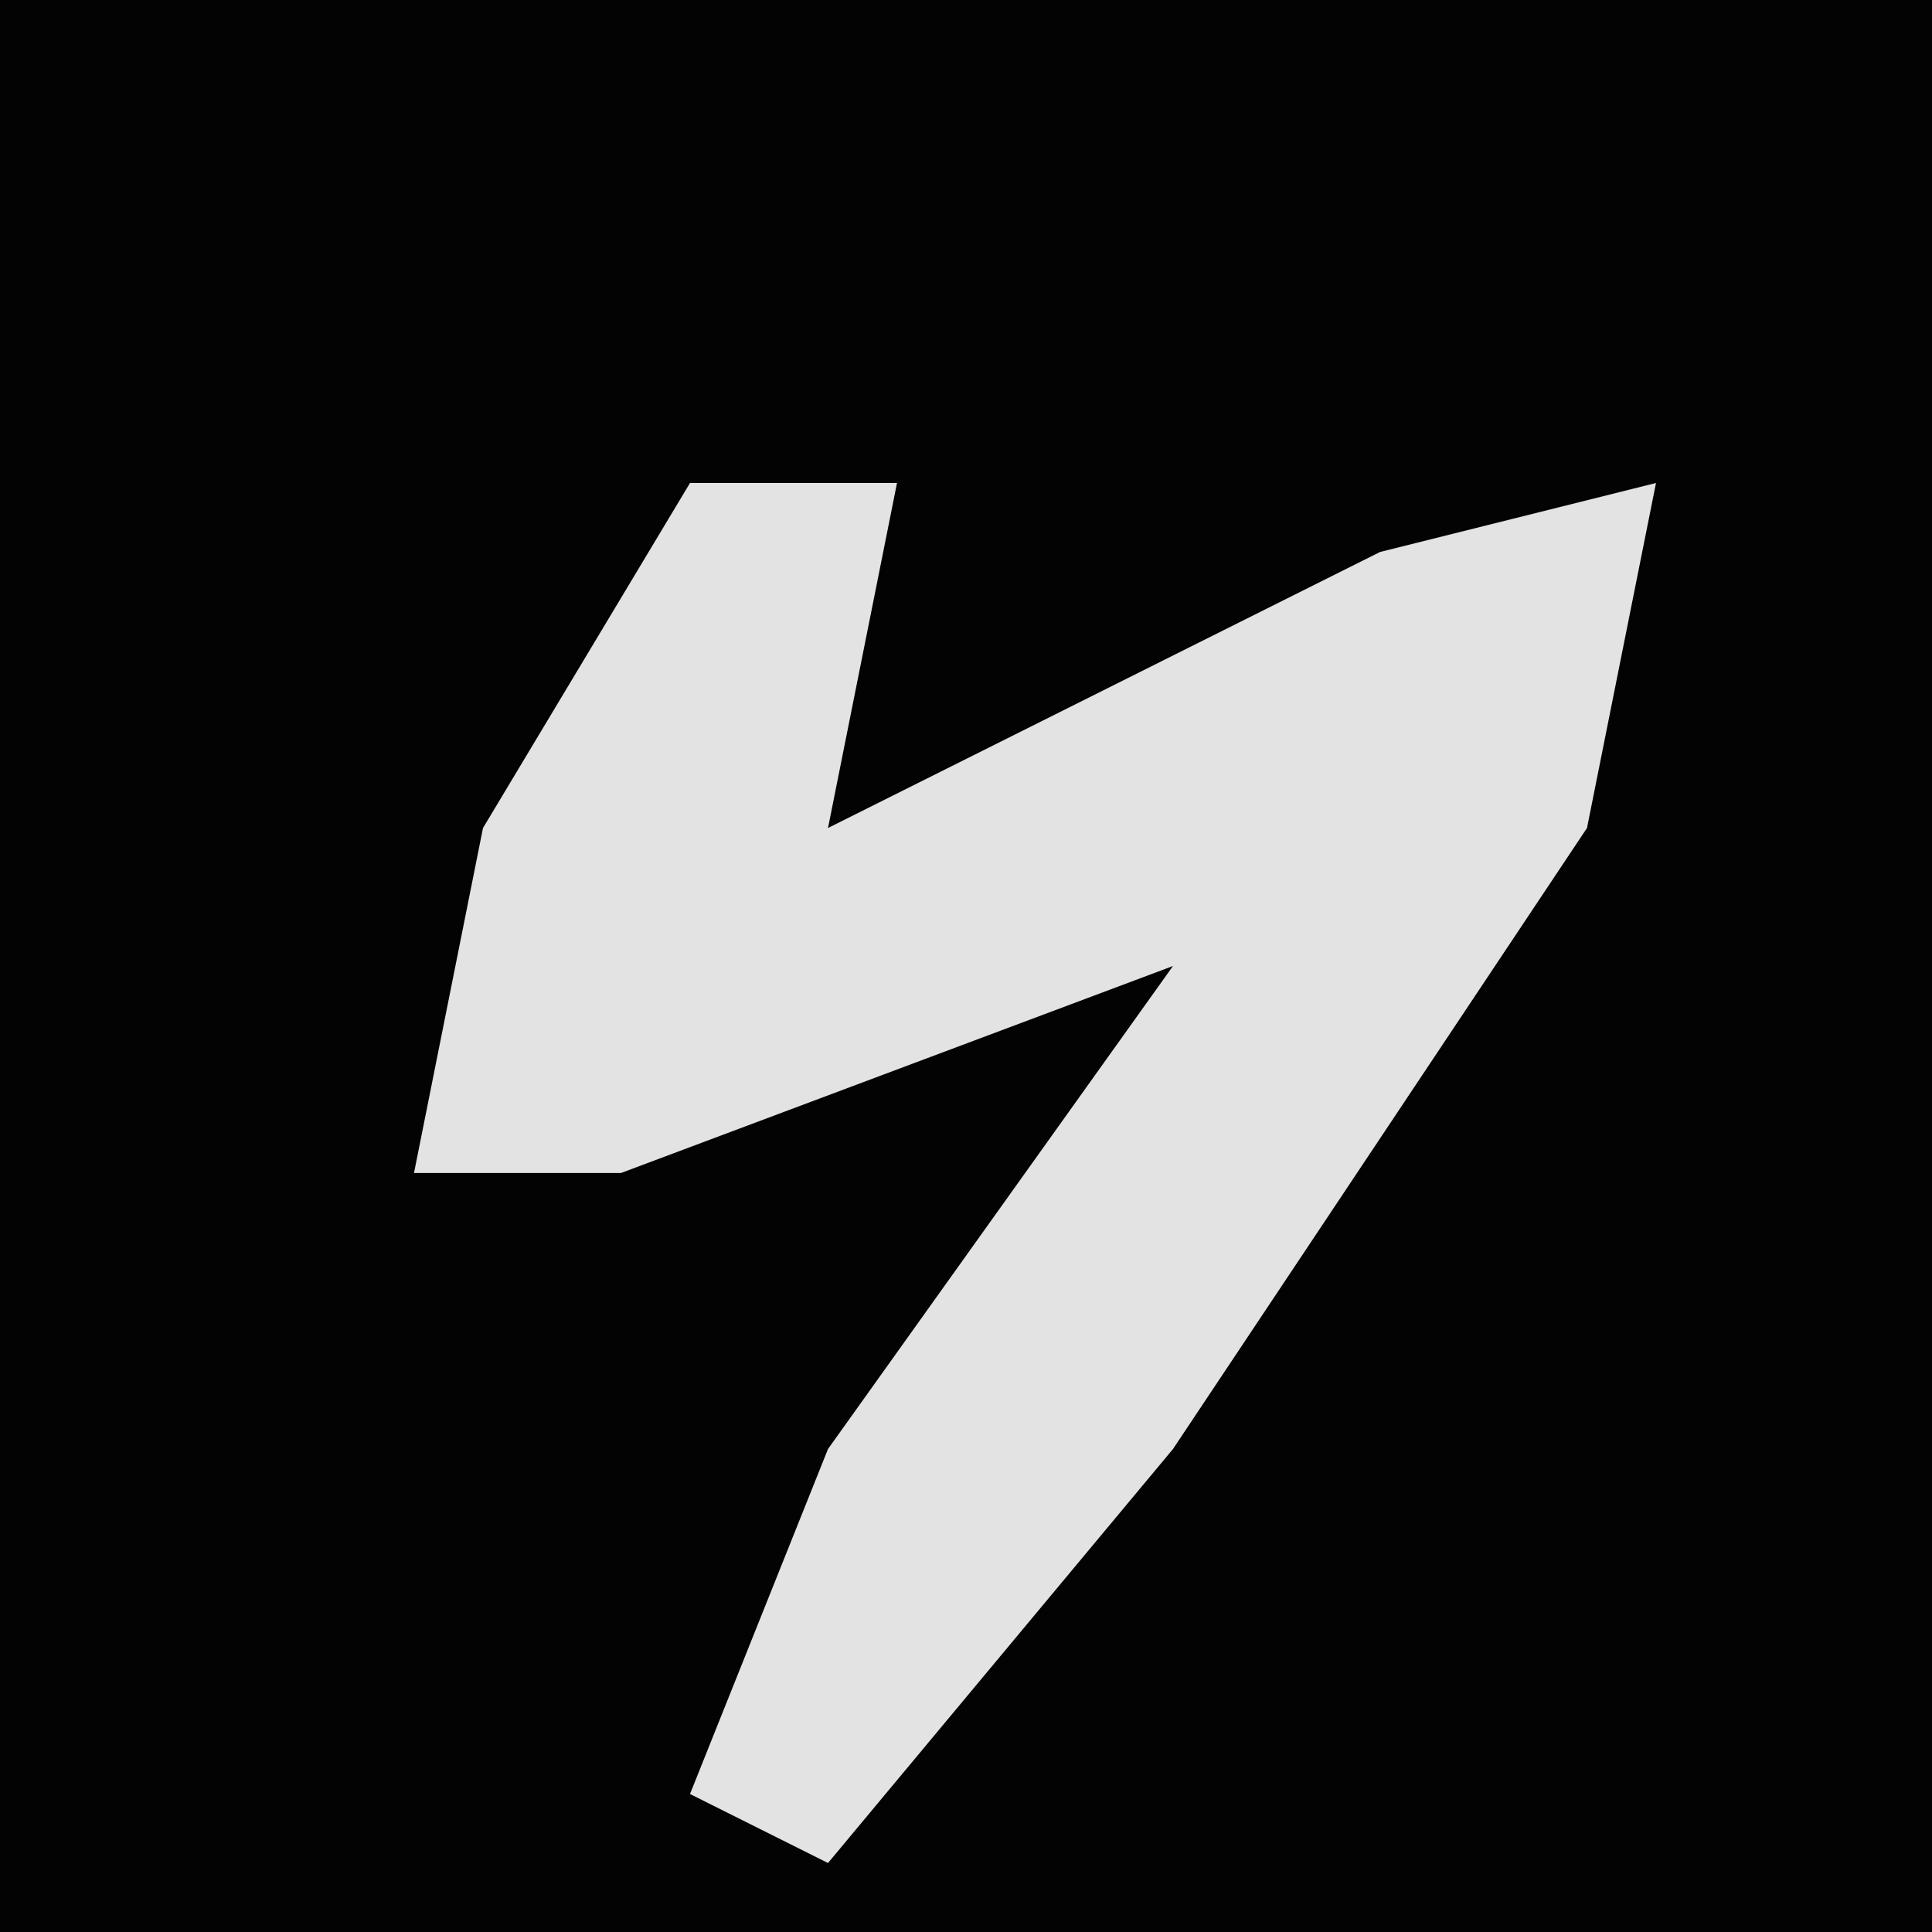 <?xml version="1.0" encoding="UTF-8"?>
<svg version="1.1" xmlns="http://www.w3.org/2000/svg" width="28" height="28">
<path d="M0,0 L28,0 L28,28 L0,28 Z " fill="#030303" transform="translate(0,0)"/>
<path d="M0,0 L3,0 L2,5 L10,1 L14,0 L13,5 L7,14 L2,20 L0,19 L2,14 L7,7 L-1,10 L-4,10 L-3,5 Z " fill="#E3E3E3" transform="translate(10,7)"/>
</svg>
